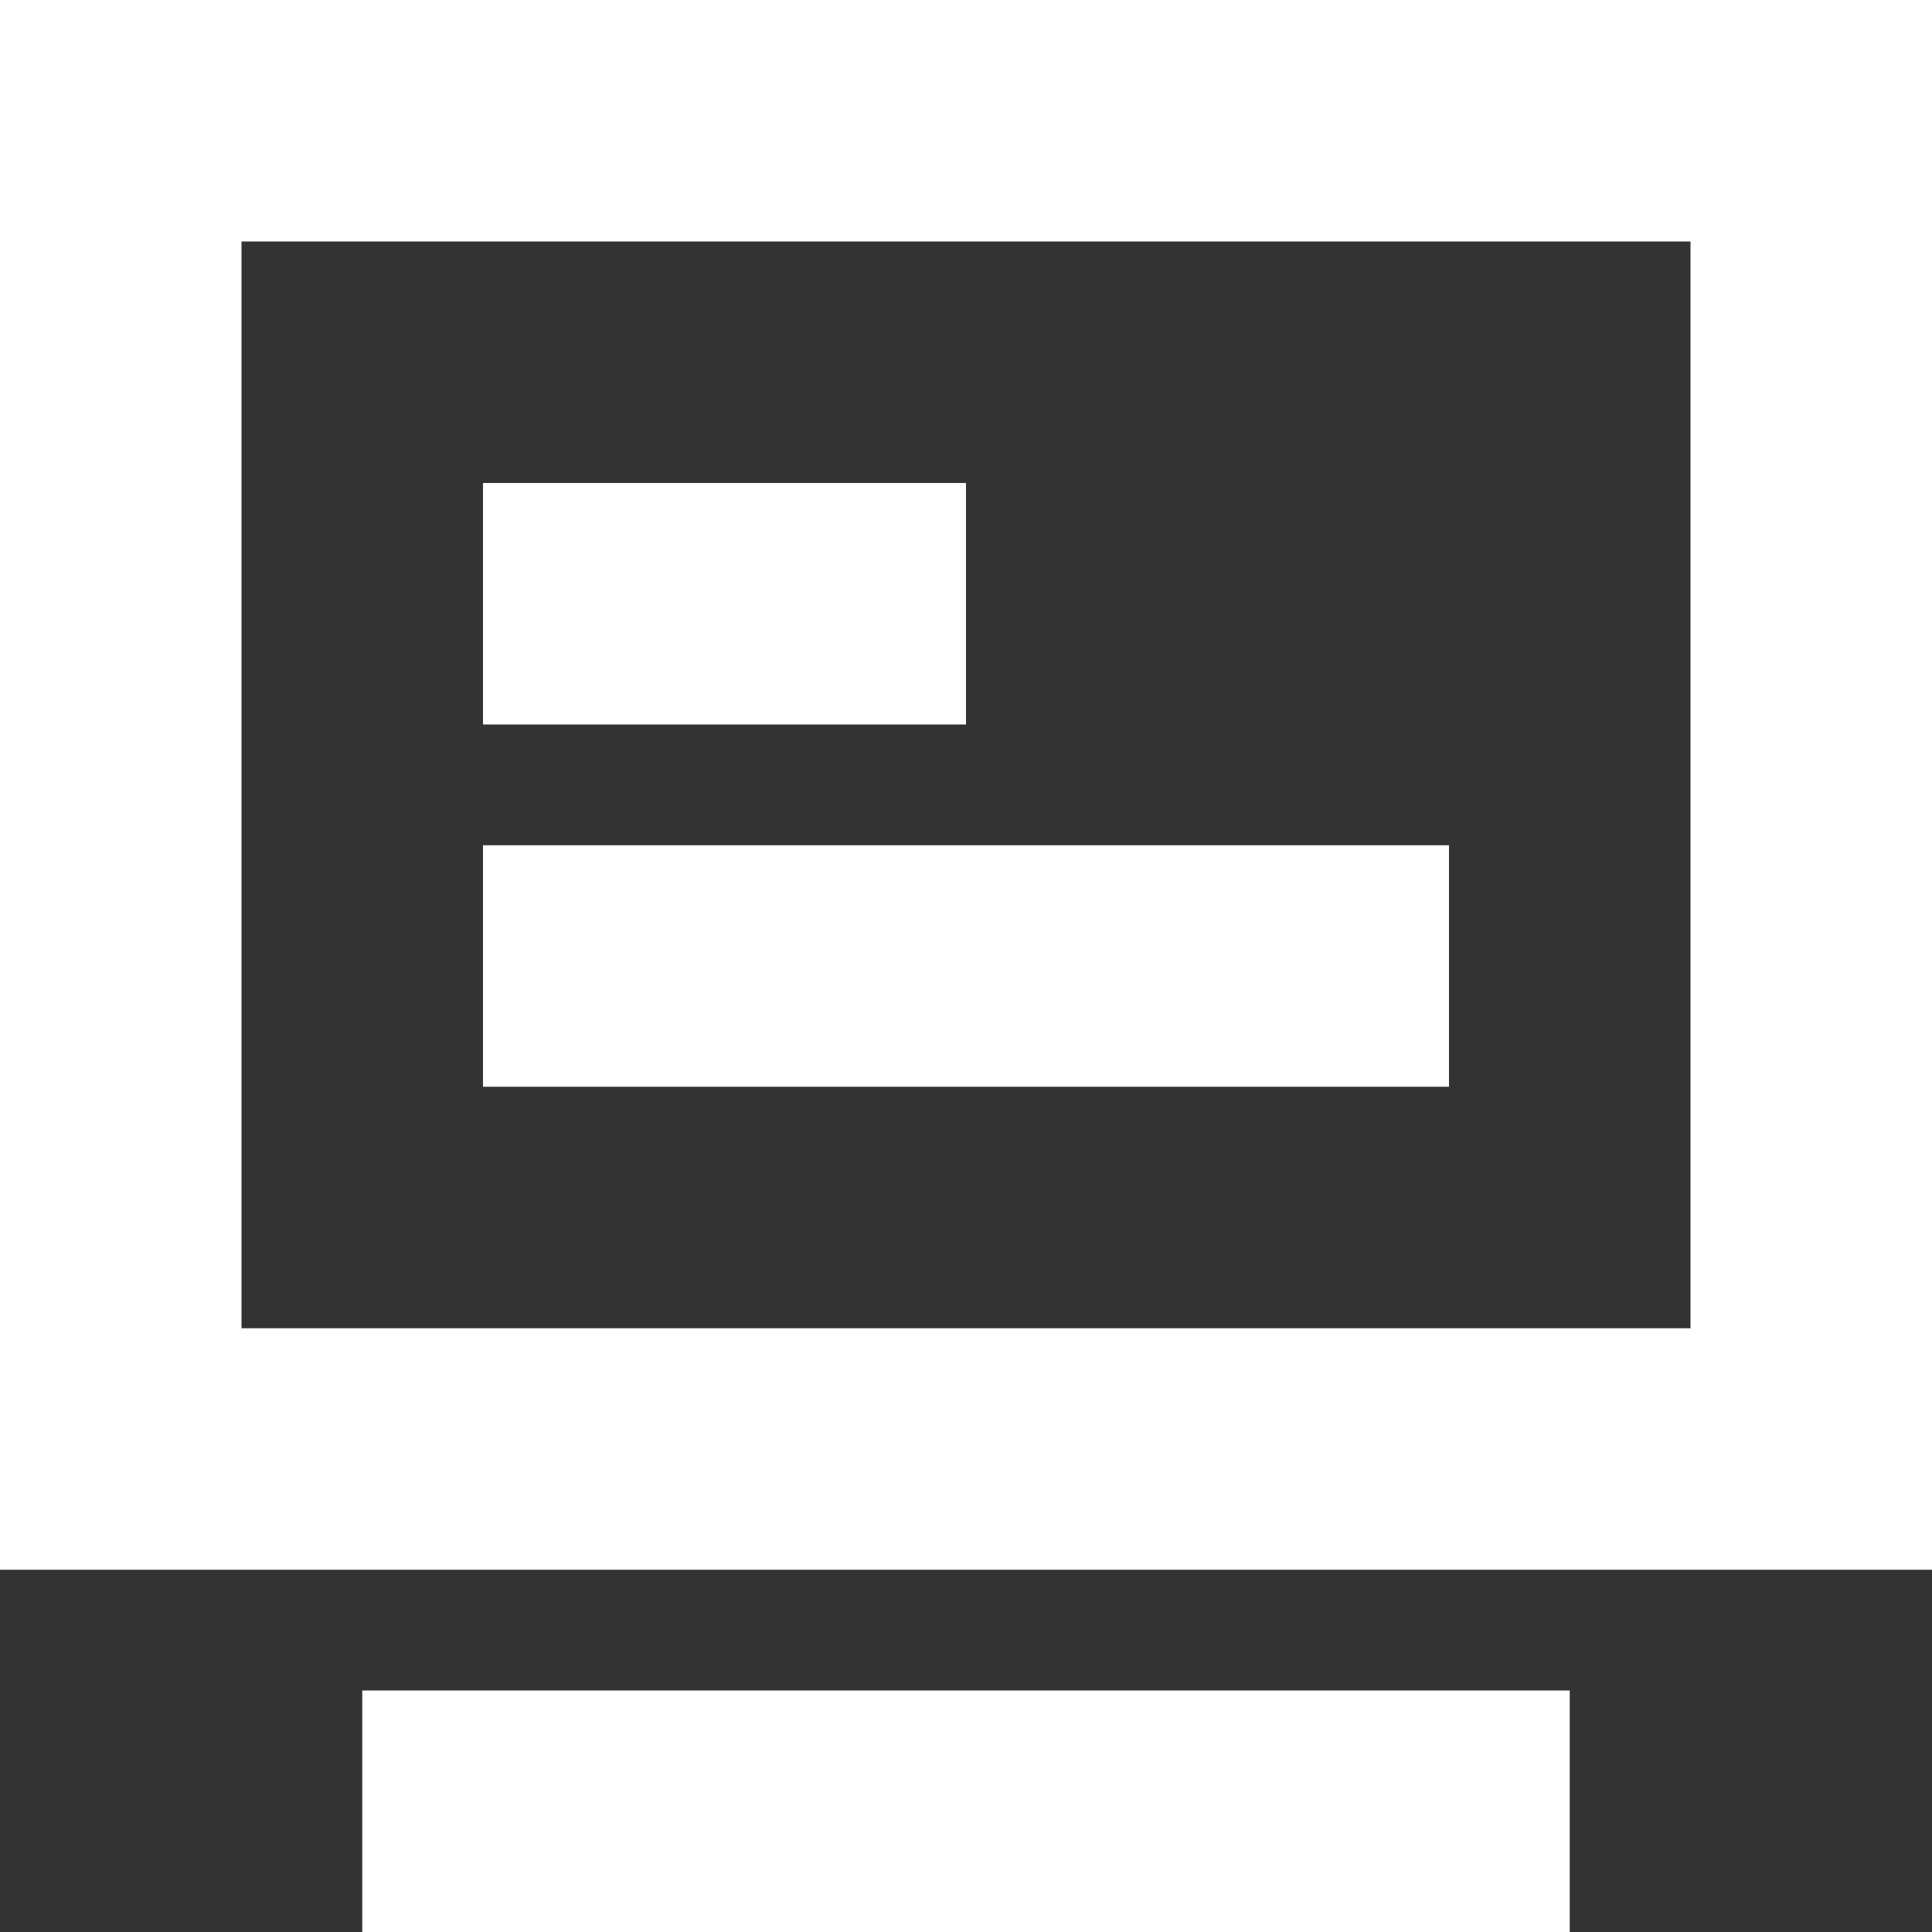 <svg width="16" height="16" viewBox="0 0 16 16" fill="none" xmlns="http://www.w3.org/2000/svg">
<rect x="0" y="0" width="16" height="16" fill="#333333" stroke="none"/>
<path fill-rule="evenodd" clip-rule="evenodd" d="M0 0H16V13H0V0ZM2 2V11H14V2H2ZM13 14V16H3V14H13ZM4 4H8V6H4V4ZM12 9V7H4V9H12Z" fill="#FFFFFF"/>
</svg>
